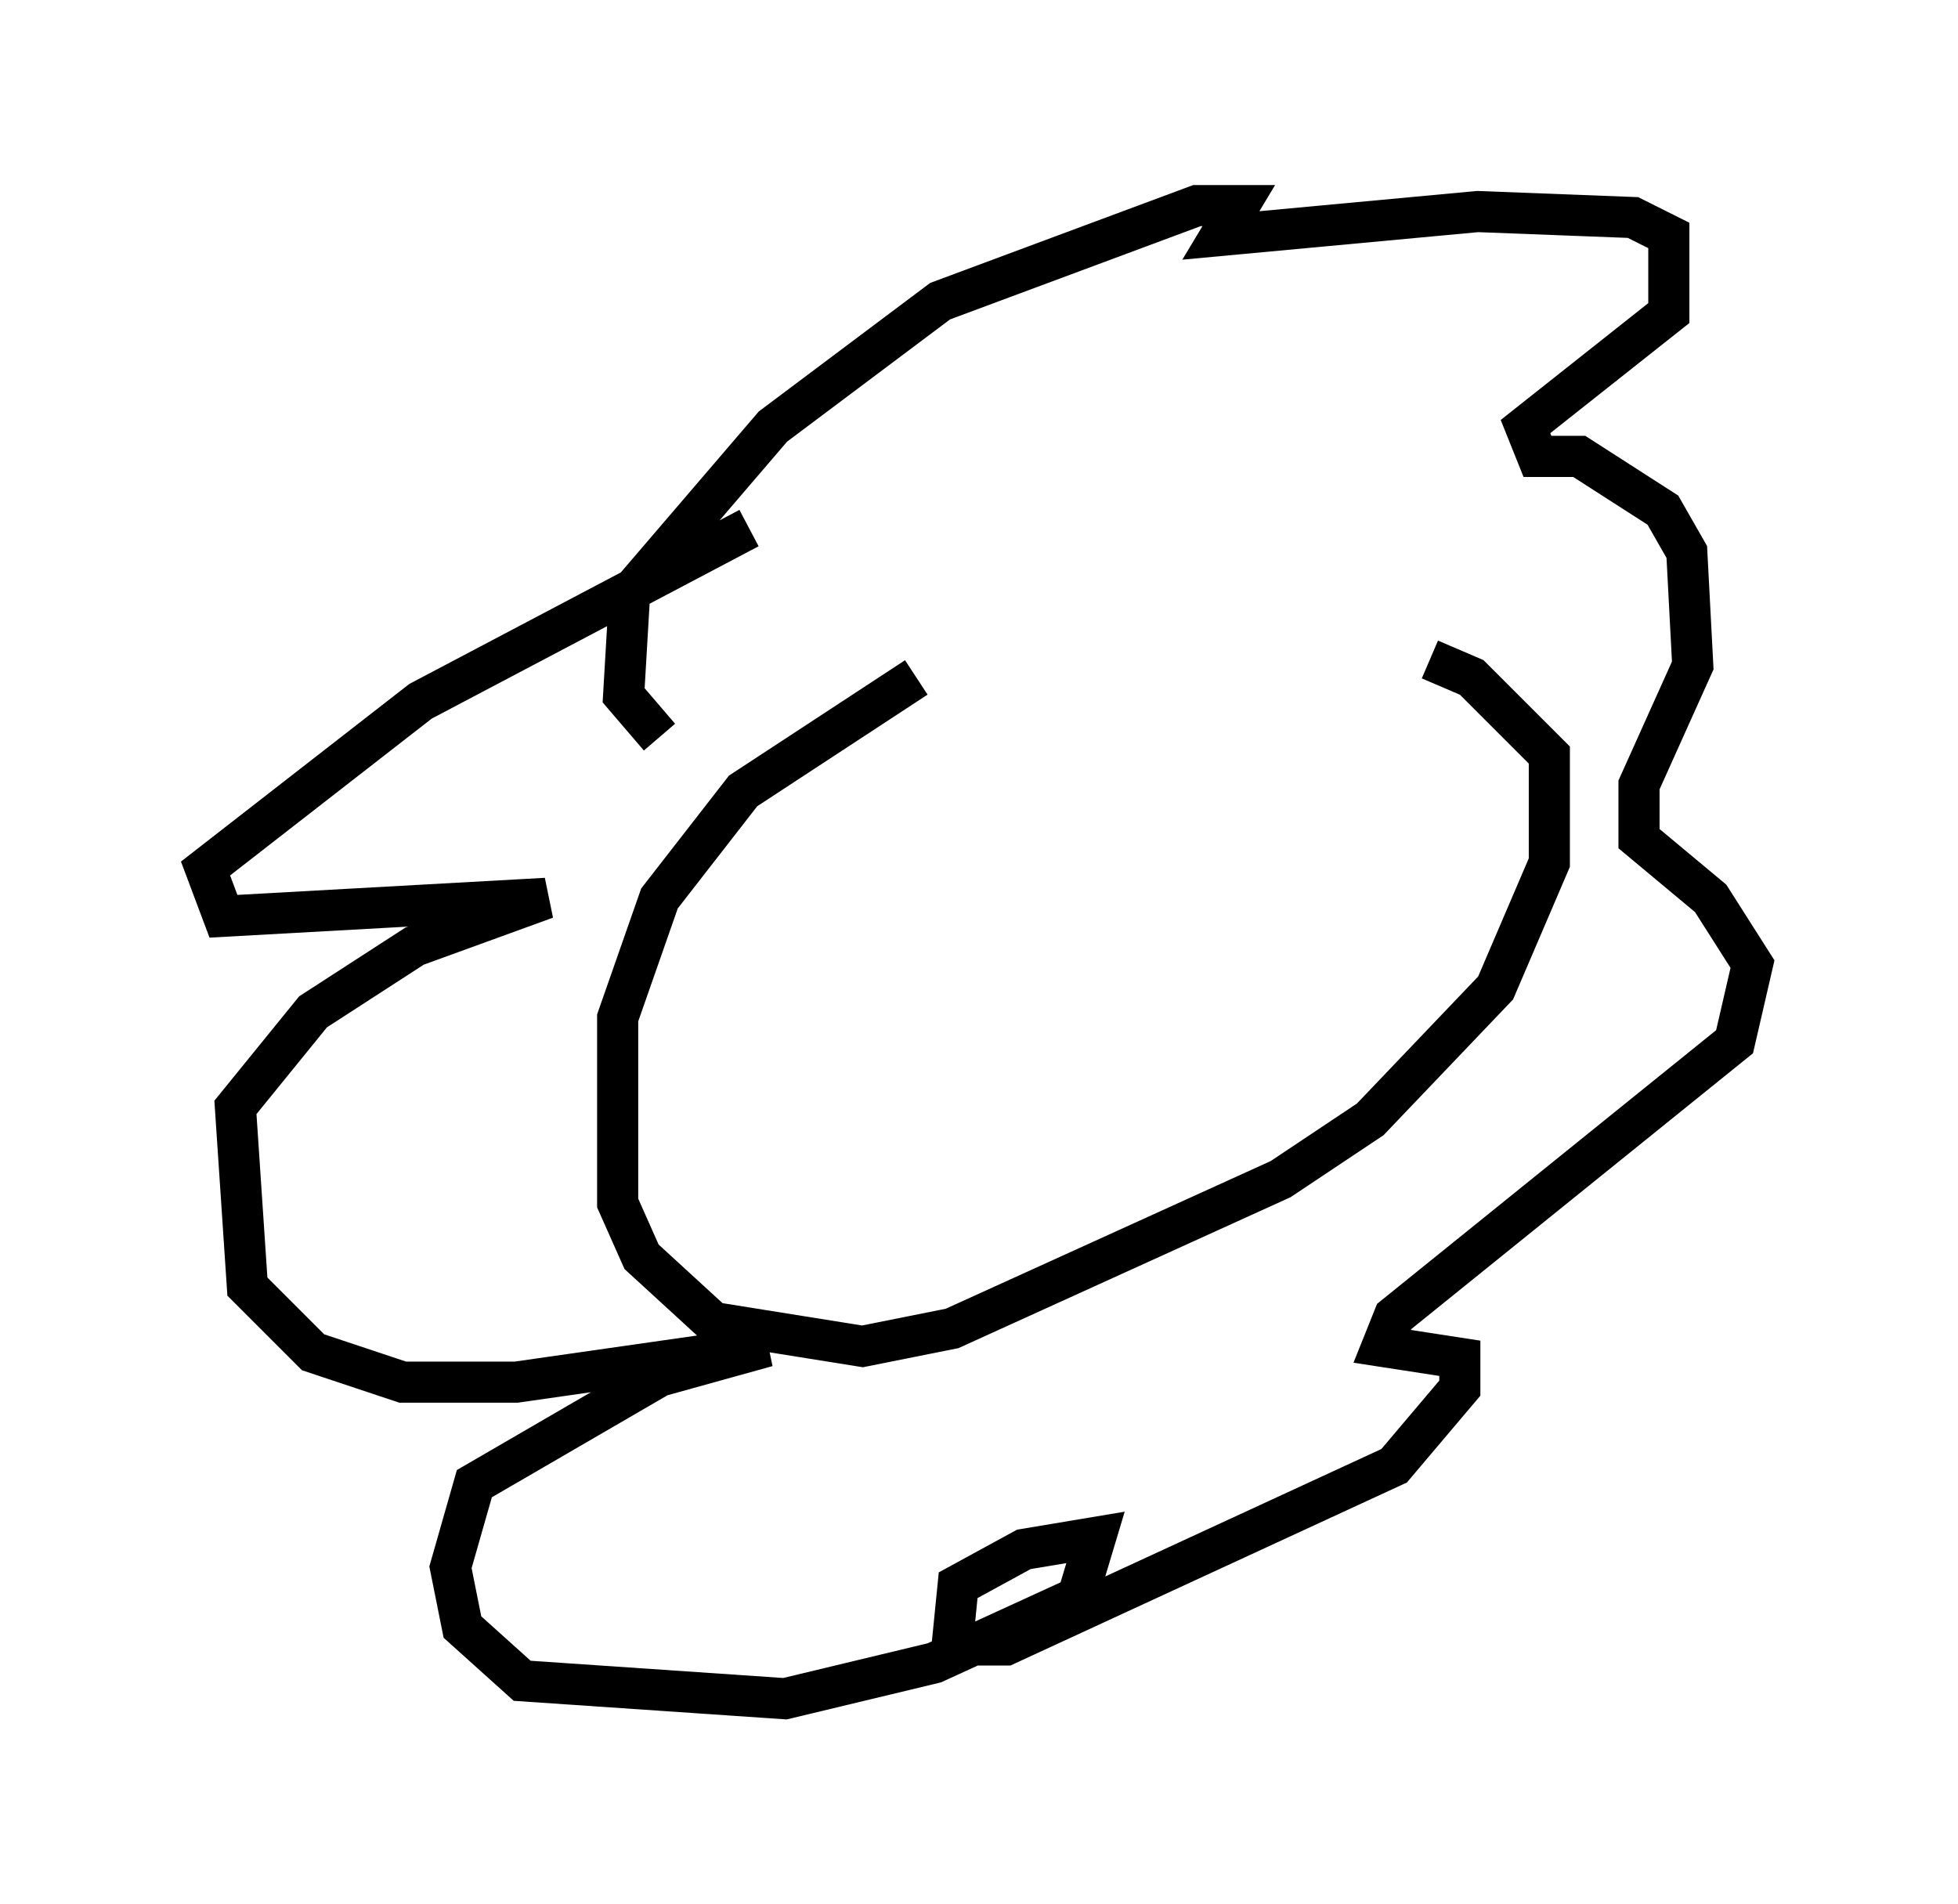 <?xml version="1.0" encoding="utf-8" ?>
<svg baseProfile="full" height="46.313" version="1.1" width="47.62" xmlns="http://www.w3.org/2000/svg" xmlns:ev="http://www.w3.org/2001/xml-events" xmlns:xlink="http://www.w3.org/1999/xlink"><defs /><rect fill="white" height="46.313" width="47.62" x="0" y="0" /><path d="M29.838, 16.184 m-7.553, 0.291 l-4.212, 2.76 -2.034, 2.615 l-1.017, 2.905 0.0, 4.503 l0.581, 1.307 1.743, 1.598 l3.631, 0.581 2.179, -0.436 l7.989, -3.631 2.179, -1.453 l3.05, -3.196 1.307, -3.05 l0.0, -2.615 -1.888, -1.888 l-1.017, -0.436 m-18.737, 1.888 l-0.872, -1.017 0.145, -2.469 l3.486, -4.067 4.067, -3.05 l6.246, -2.324 1.017, 0.0 l-0.436, 0.726 6.246, -0.581 l3.777, 0.145 0.872, 0.436 l0.0, 1.888 -3.486, 2.76 l0.291, 0.726 1.017, 0.0 l2.034, 1.307 0.581, 1.017 l0.145, 2.76 -1.307, 2.905 l0.0, 1.307 1.743, 1.453 l1.017, 1.598 -0.436, 1.888 l-8.279, 6.682 -0.291, 0.726 l1.888, 0.291 0.0, 0.726 l-1.598, 1.888 -9.441, 4.358 l-1.307, 0.0 0.145, -1.453 l1.598, -0.872 1.743, -0.291 l-0.436, 1.453 -3.486, 1.598 l-3.631, 0.872 -6.391, -0.436 l-1.453, -1.307 -0.291, -1.453 l0.581, -2.034 4.503, -2.615 l2.615, -0.726 -6.101, 0.872 l-2.76, 0.0 -2.179, -0.726 l-1.598, -1.598 -0.291, -4.358 l1.888, -2.324 2.469, -1.598 l3.196, -1.162 -7.844, 0.436 l-0.436, -1.162 5.229, -4.067 l7.989, -4.212 m3.777, 8.57 l0.0, 0.0 m7.408, -1.017 l0.0, 0.0 m-6.101, 1.453 l0.0, 0.0 " fill="none" stroke="black" stroke-width="1" /></svg>